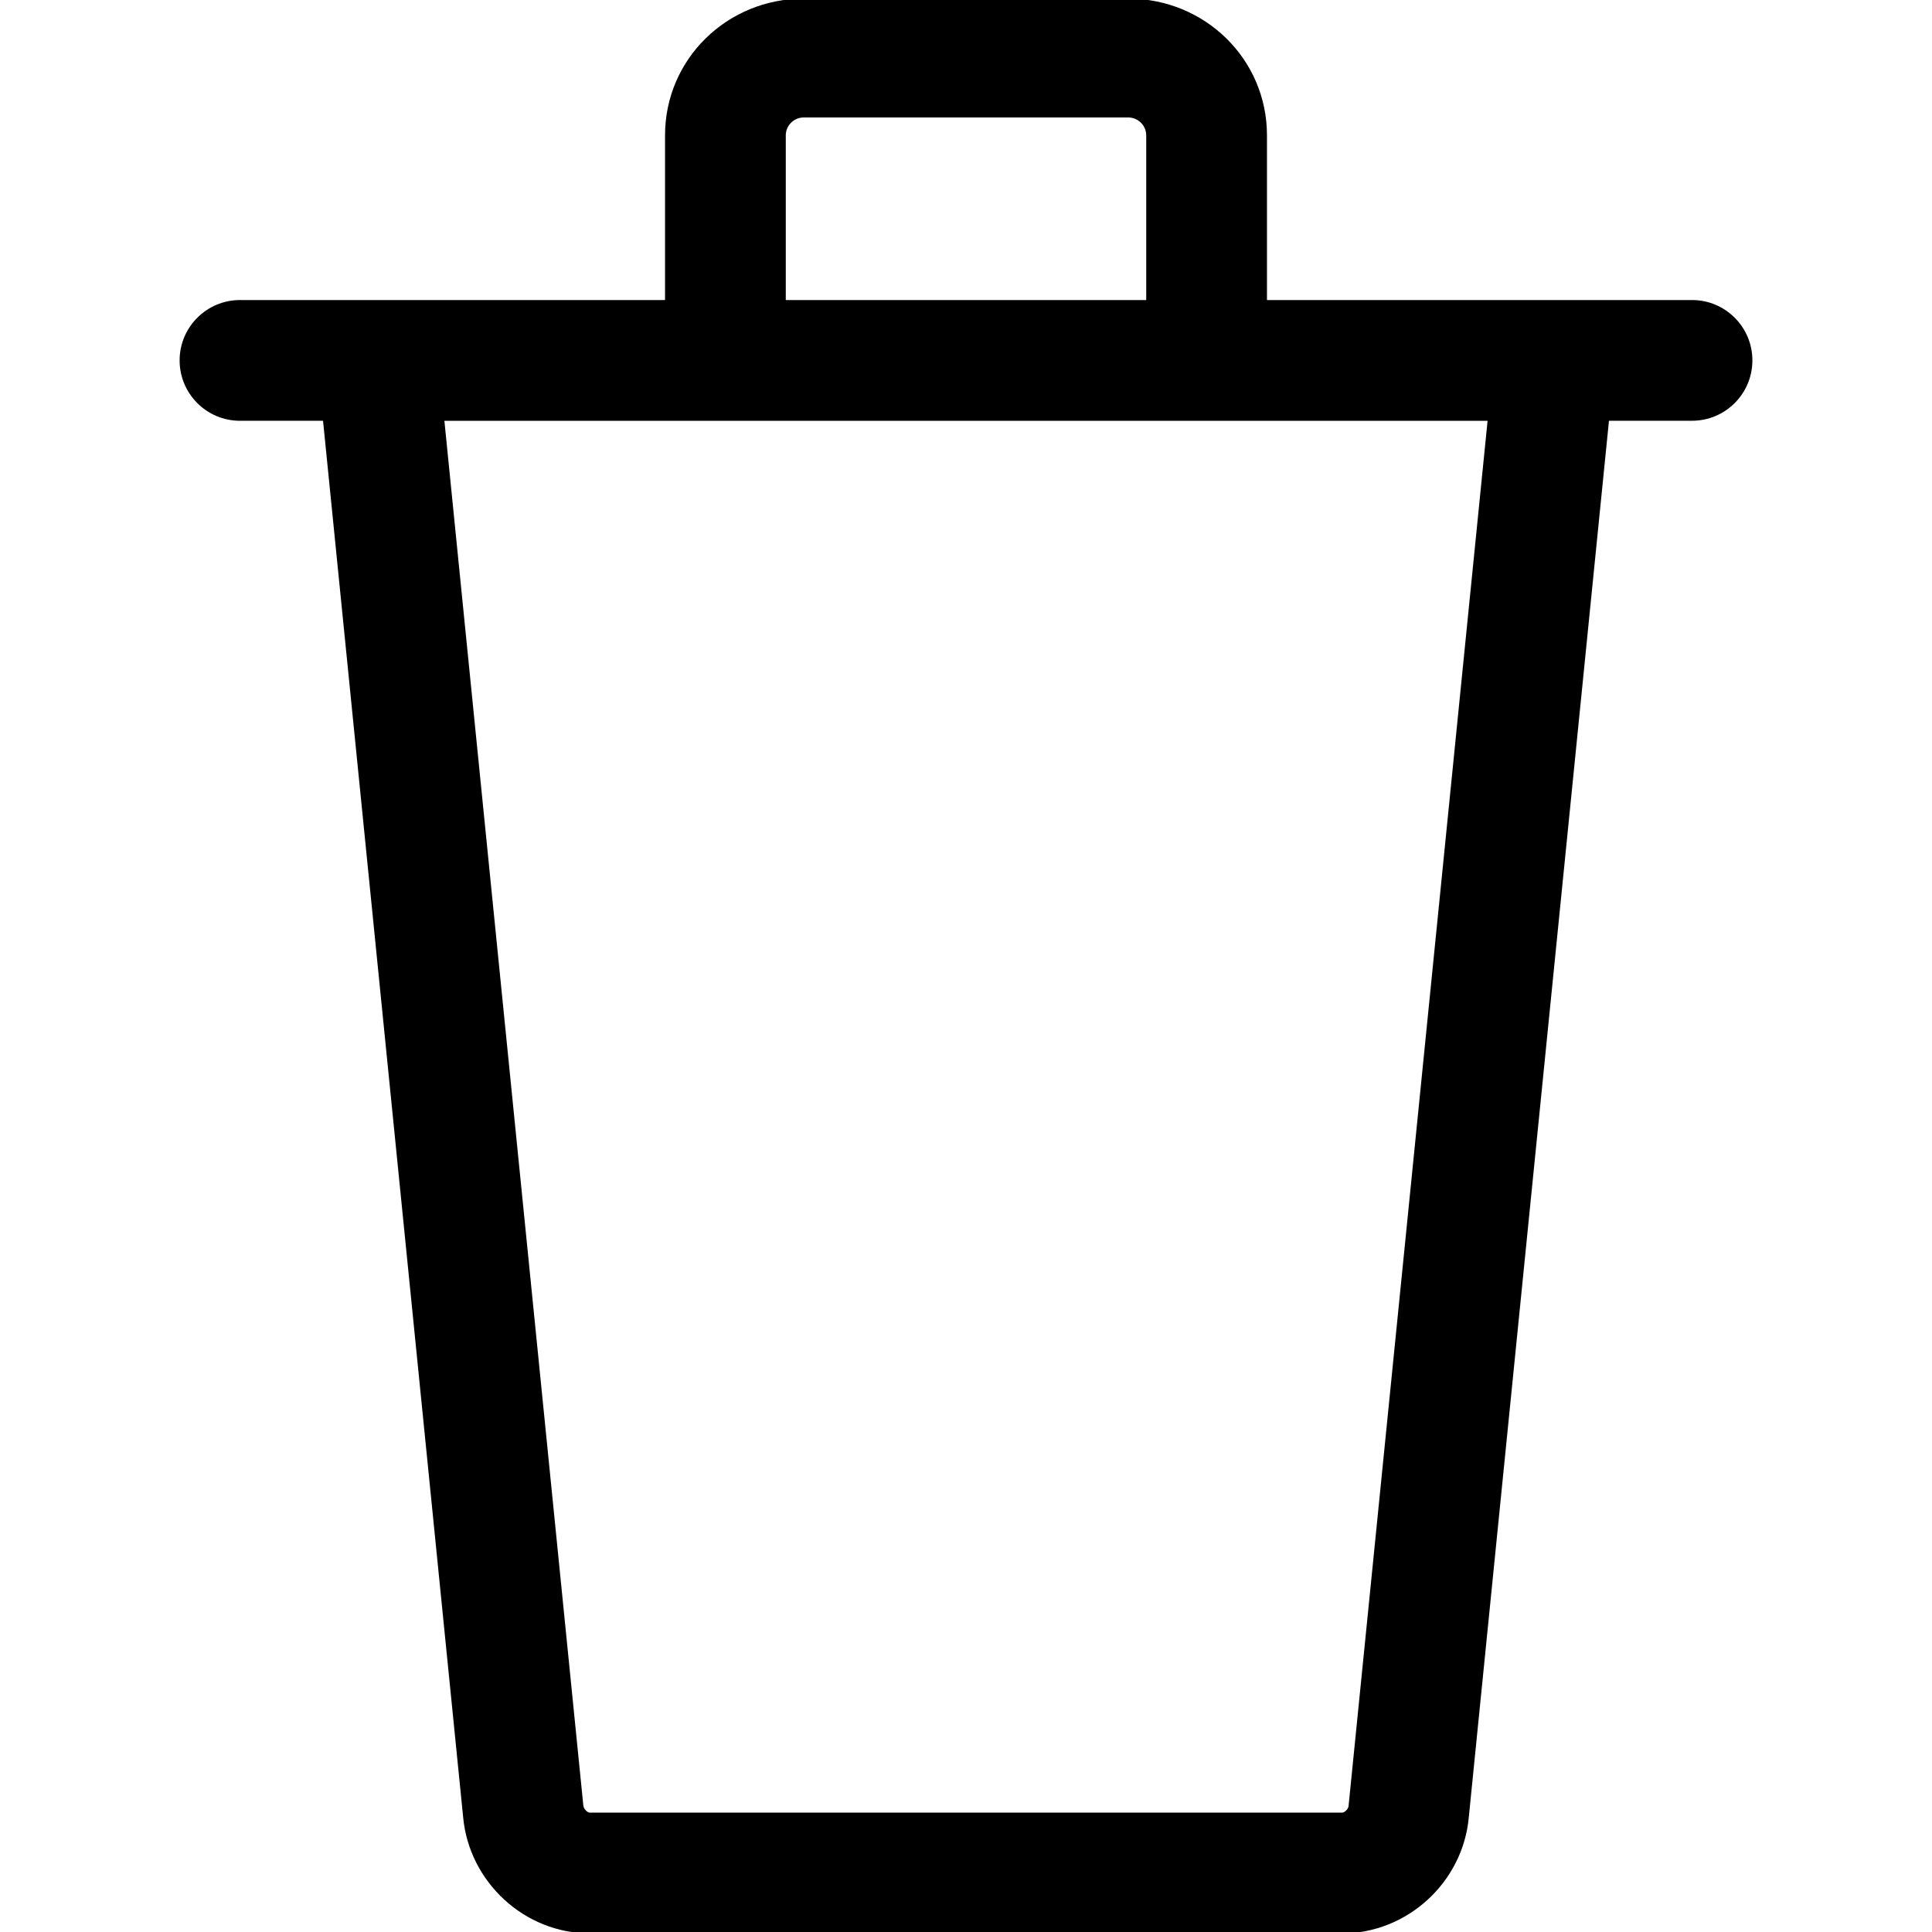 <svg xmlns="http://www.w3.org/2000/svg" viewBox="0 0 1024 1024"><path d="M426.004-.734c-40.528 0-73.522 31.968-73.522 72.496v87.263H127.203c-17.665 0-32 14.336-32 32s14.335 32 32 32h44.016l74.238 739.92c3.104 34.624 32.609 61.776 67.137 61.776h398.8c34.529 0 64-27.153 67.088-61.473l74.303-740.238h44.016c17.68 0 32-14.336 32-32s-14.32-31.987-32-31.987l-225.278.002V71.762c0-40.528-33.009-72.496-73.537-72.496zm-.002 62.992h171.984c5.248 0 9.535 4.272 9.535 9.504v87.263H416.482V71.762c0-5.232 4.271-9.504 9.52-9.504zM235.537 223.043H788.45l-73.68 734.158c-.16 1.777-2.254 3.537-3.374 3.537H312.594c-1.12 0-3.231-1.744-3.424-3.84z"/></svg>